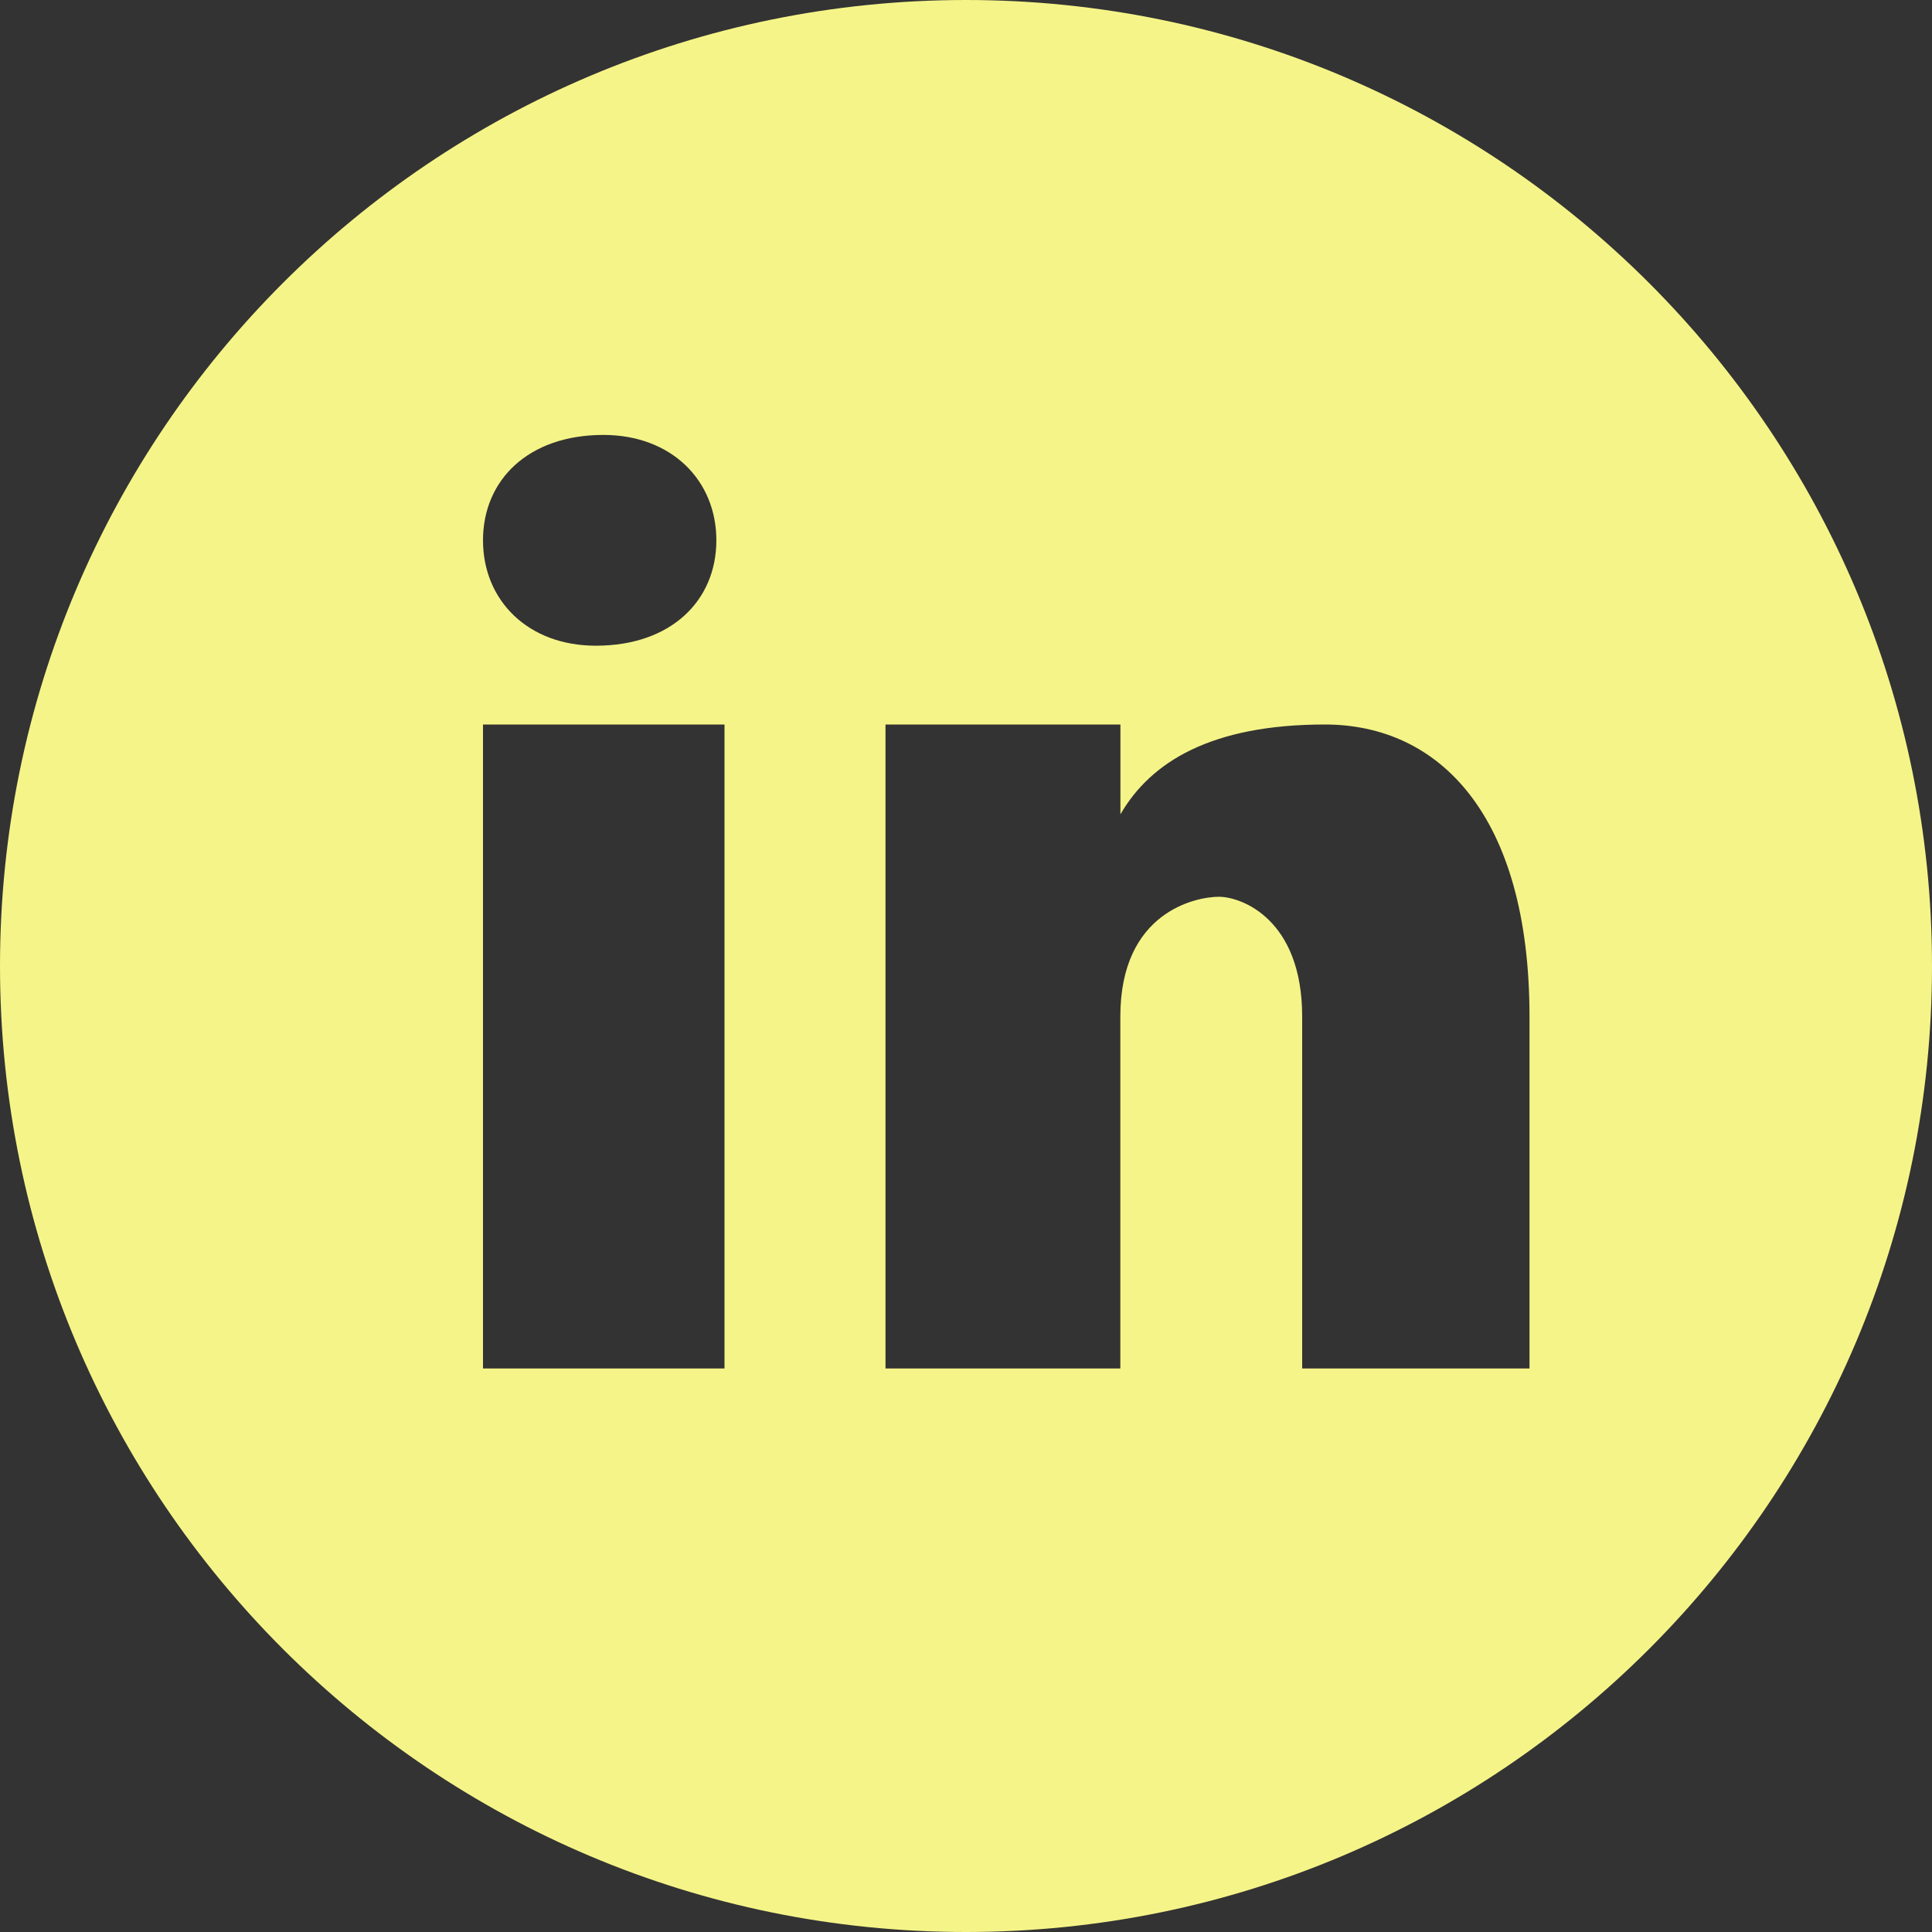 <svg width="42" height="42" viewBox="0 0 42 42" fill="none" xmlns="http://www.w3.org/2000/svg">
<rect x="0" y="0" width="42" height="42" fill="#333333" stroke="none"/>
<path d="M21 0C9.403 0 0 9.403 0 21C0 32.597 9.403 42 21 42C32.597 42 42 32.597 42 21C42 9.403 32.597 0 21 0ZM13.118 9.455C14.591 9.455 15.573 10.437 15.573 11.746C15.573 13.055 14.591 14.037 12.955 14.037C11.482 14.039 10.5 13.055 10.5 11.746C10.5 10.437 11.482 9.455 13.118 9.455ZM15.75 29.75H10.5V15.75H15.75V29.75ZM33.25 29.75H28.308V22.099C28.308 19.983 26.99 19.495 26.497 19.495C26.003 19.495 24.355 19.82 24.355 22.099C24.355 22.424 24.355 29.75 24.355 29.75H19.25V15.75H24.357V17.703C25.015 16.564 26.332 15.75 28.803 15.75C31.274 15.75 33.25 17.703 33.25 22.099V29.75Z" fill="#F5F488"/>
</svg>
